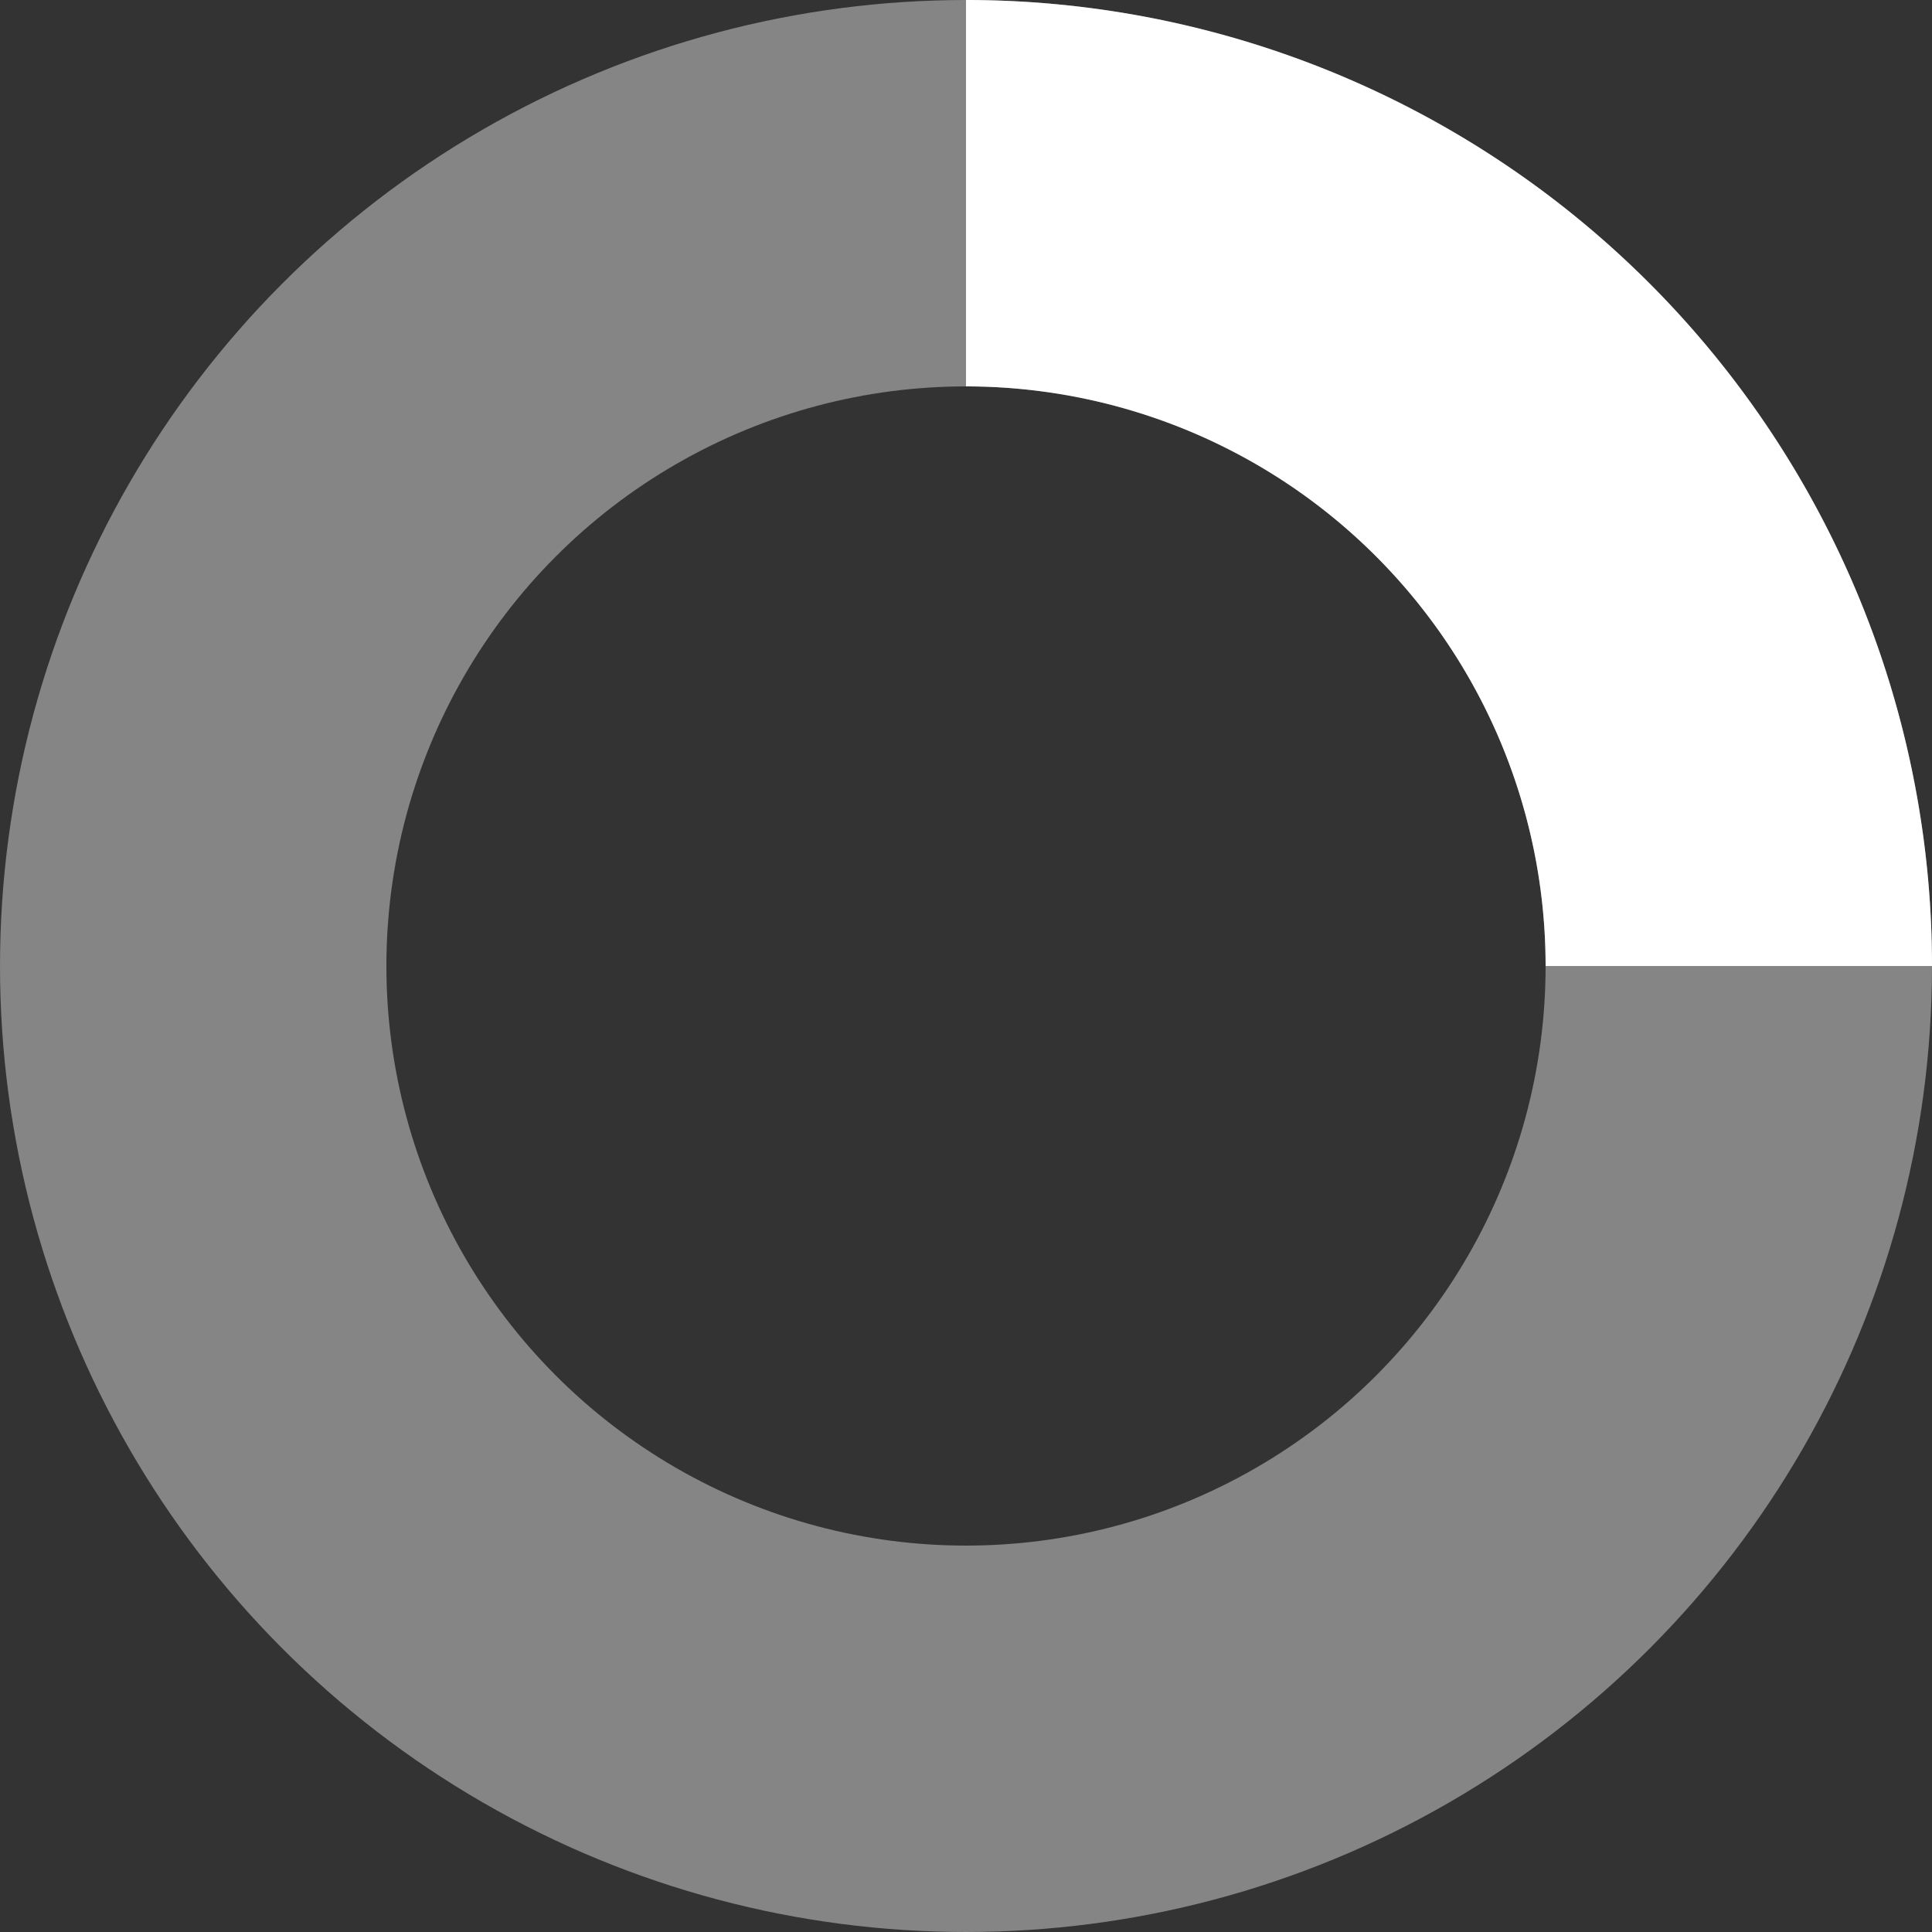 <svg height="20" viewbox="0 0 20 20" width="20" xmlns="http://www.w3.org/2000/svg">
  <rect width="100%" height="100%" fill="#333333" stroke="none"/>
  <style>
    path.loader {
      -webkit-animation: rotate 1.2s linear infinite;
      -moz-animation: rotate 1.2s linear infinite;
      animation: rotate 1.2s linear infinite;
      transform-origin: 10px 10px;
    }
    @-webkit-keyframes rotate {
      100% {
        transform: rotate(360deg)
      }
    }
    @keyframes rotate {
      100% {
        transform: rotate(360deg)
      }
    }
  </style>
  <g fill="none" stroke="#FFFFFF" stroke-width="4">
    <circle cx="50%" cy="50%" r="8" stroke-opacity="0.4"></circle>
    <path class="loader" d="M10,2 A8,8 0 0,1 18,10"></path>
  </g>
</svg>